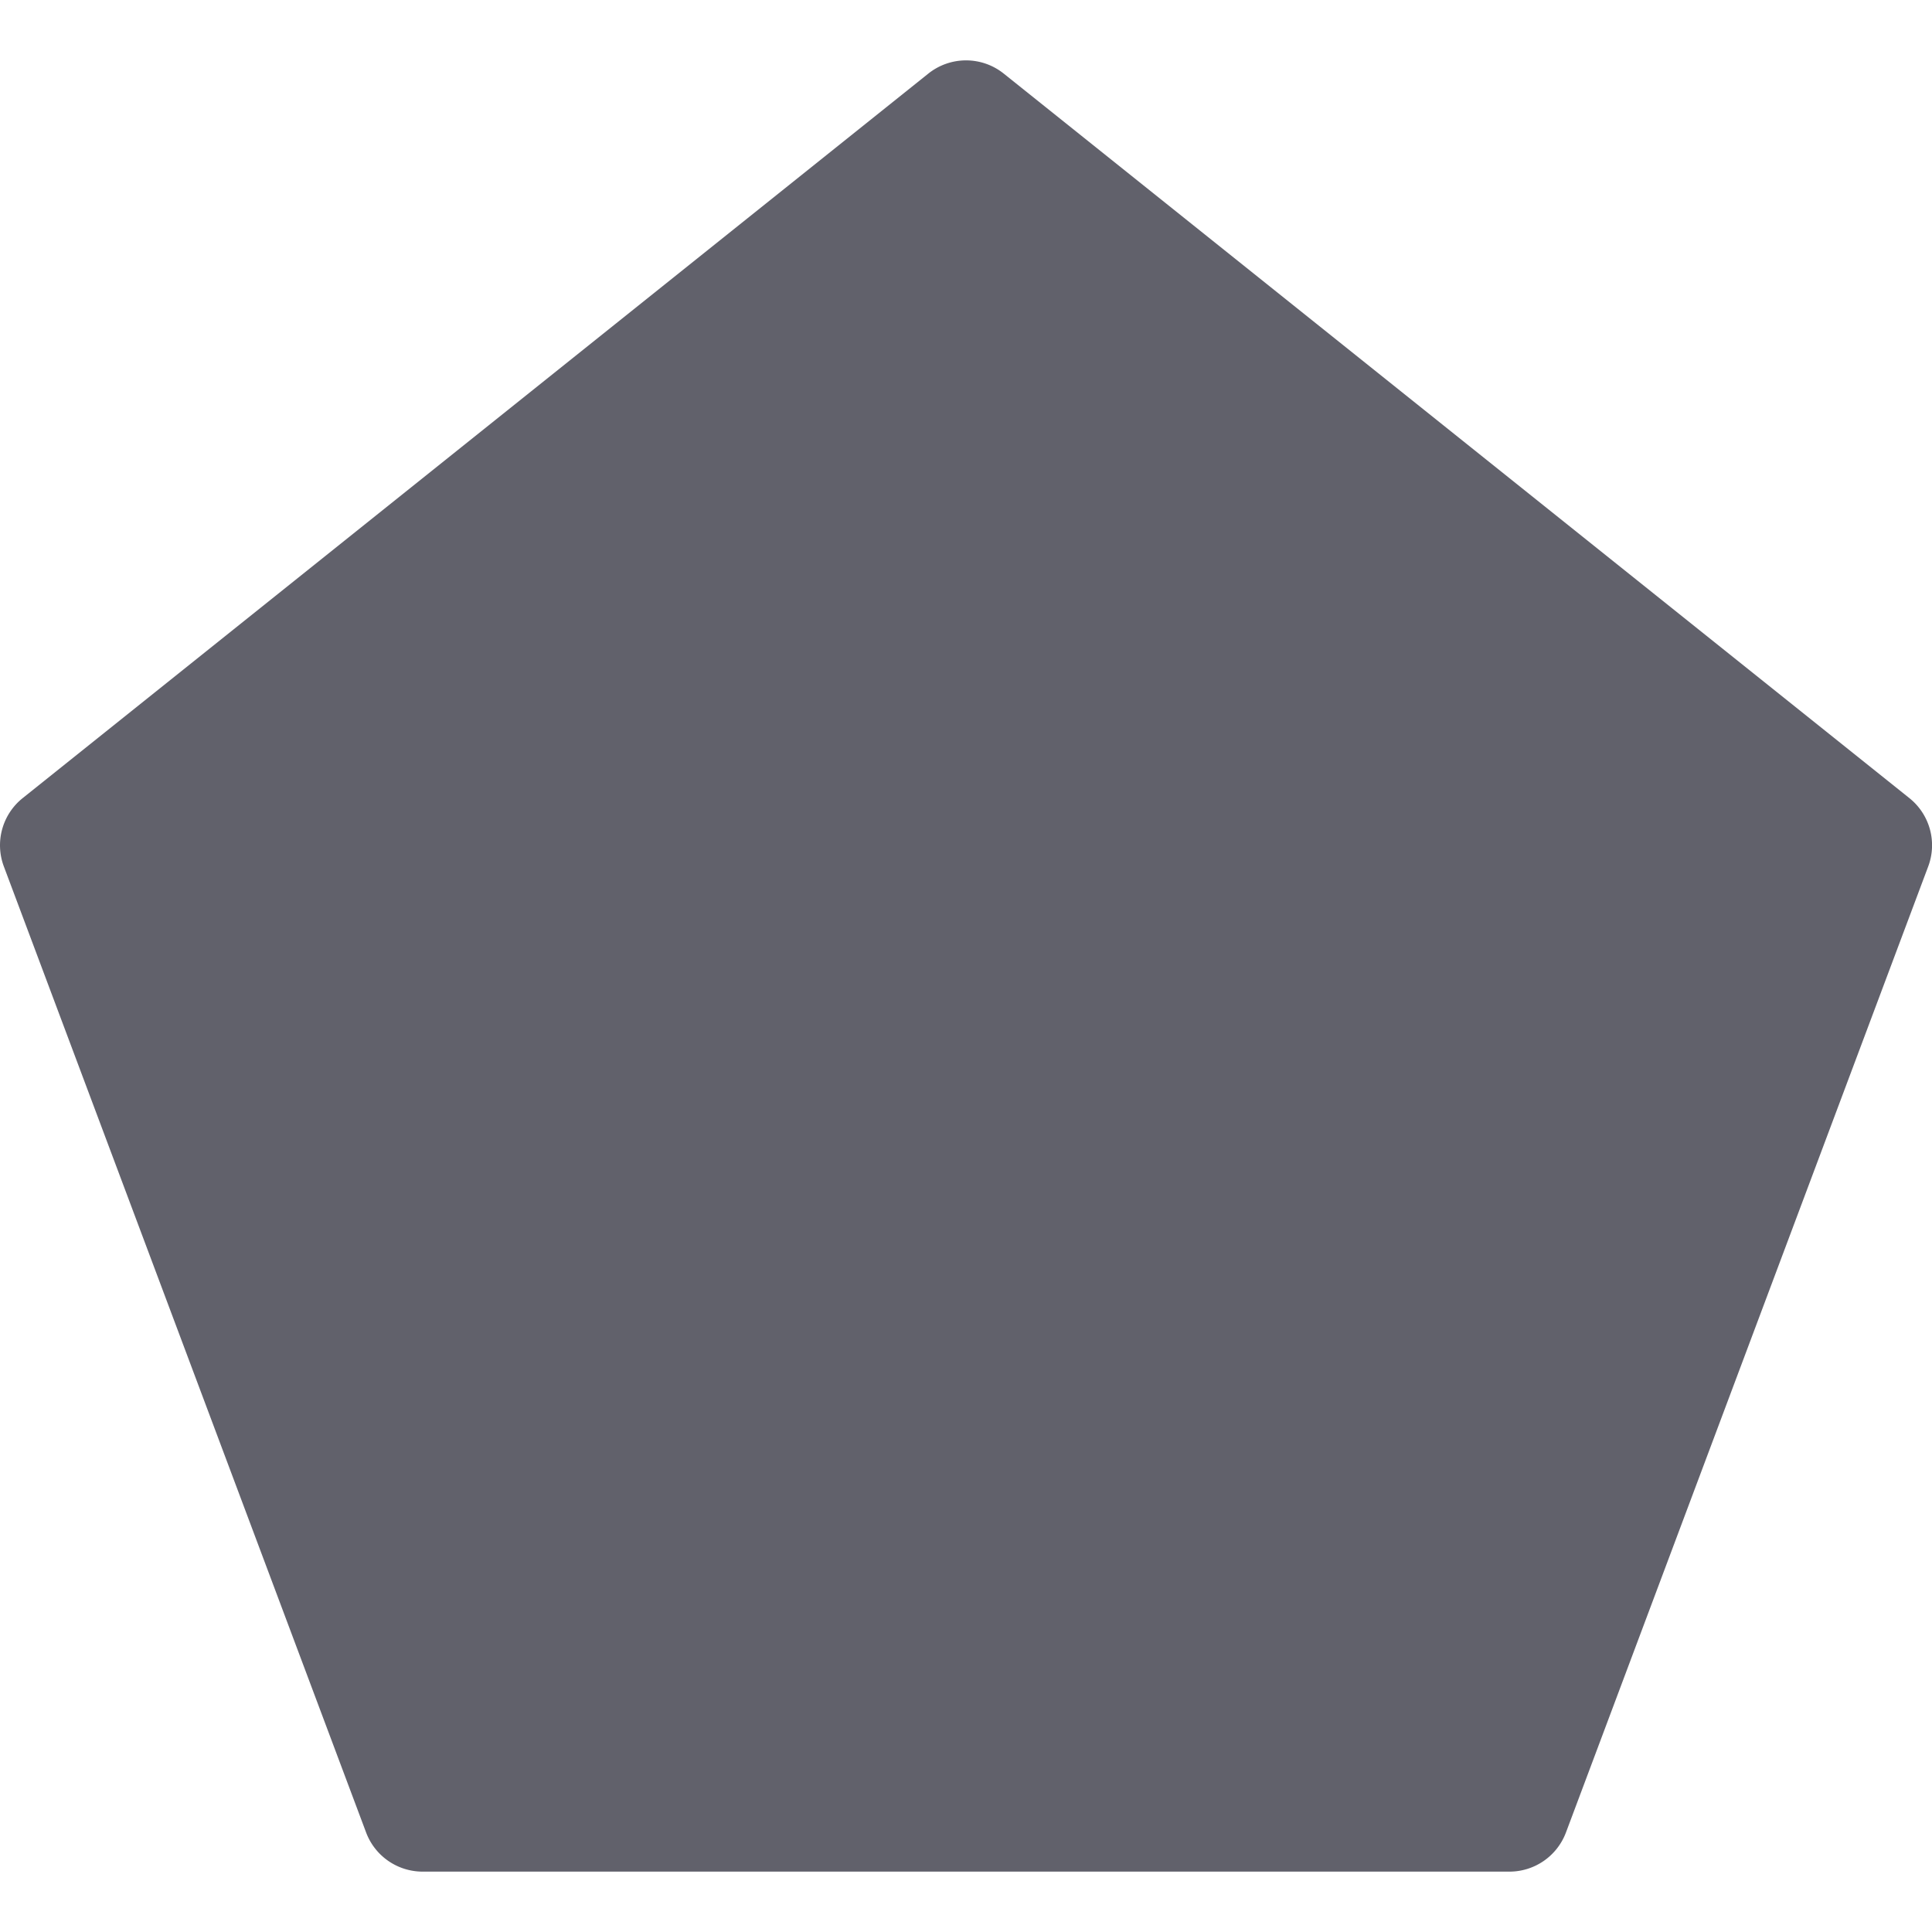 <svg xmlns="http://www.w3.org/2000/svg" height="32" width="32" viewBox="0 0 32 32"><title>shape polygon 2 4</title><g fill="#61616b" class="nc-icon-wrapper"><path d="M16.625,1.219a1,1,0,0,0-1.249,0l-15,12a1,1,0,0,0-.312,1.133l6,16A1,1,0,0,0,7,31H25a1,1,0,0,0,.937-.648l6-16a1,1,0,0,0-.312-1.133Z" fill="#61616b"></path></g></svg>